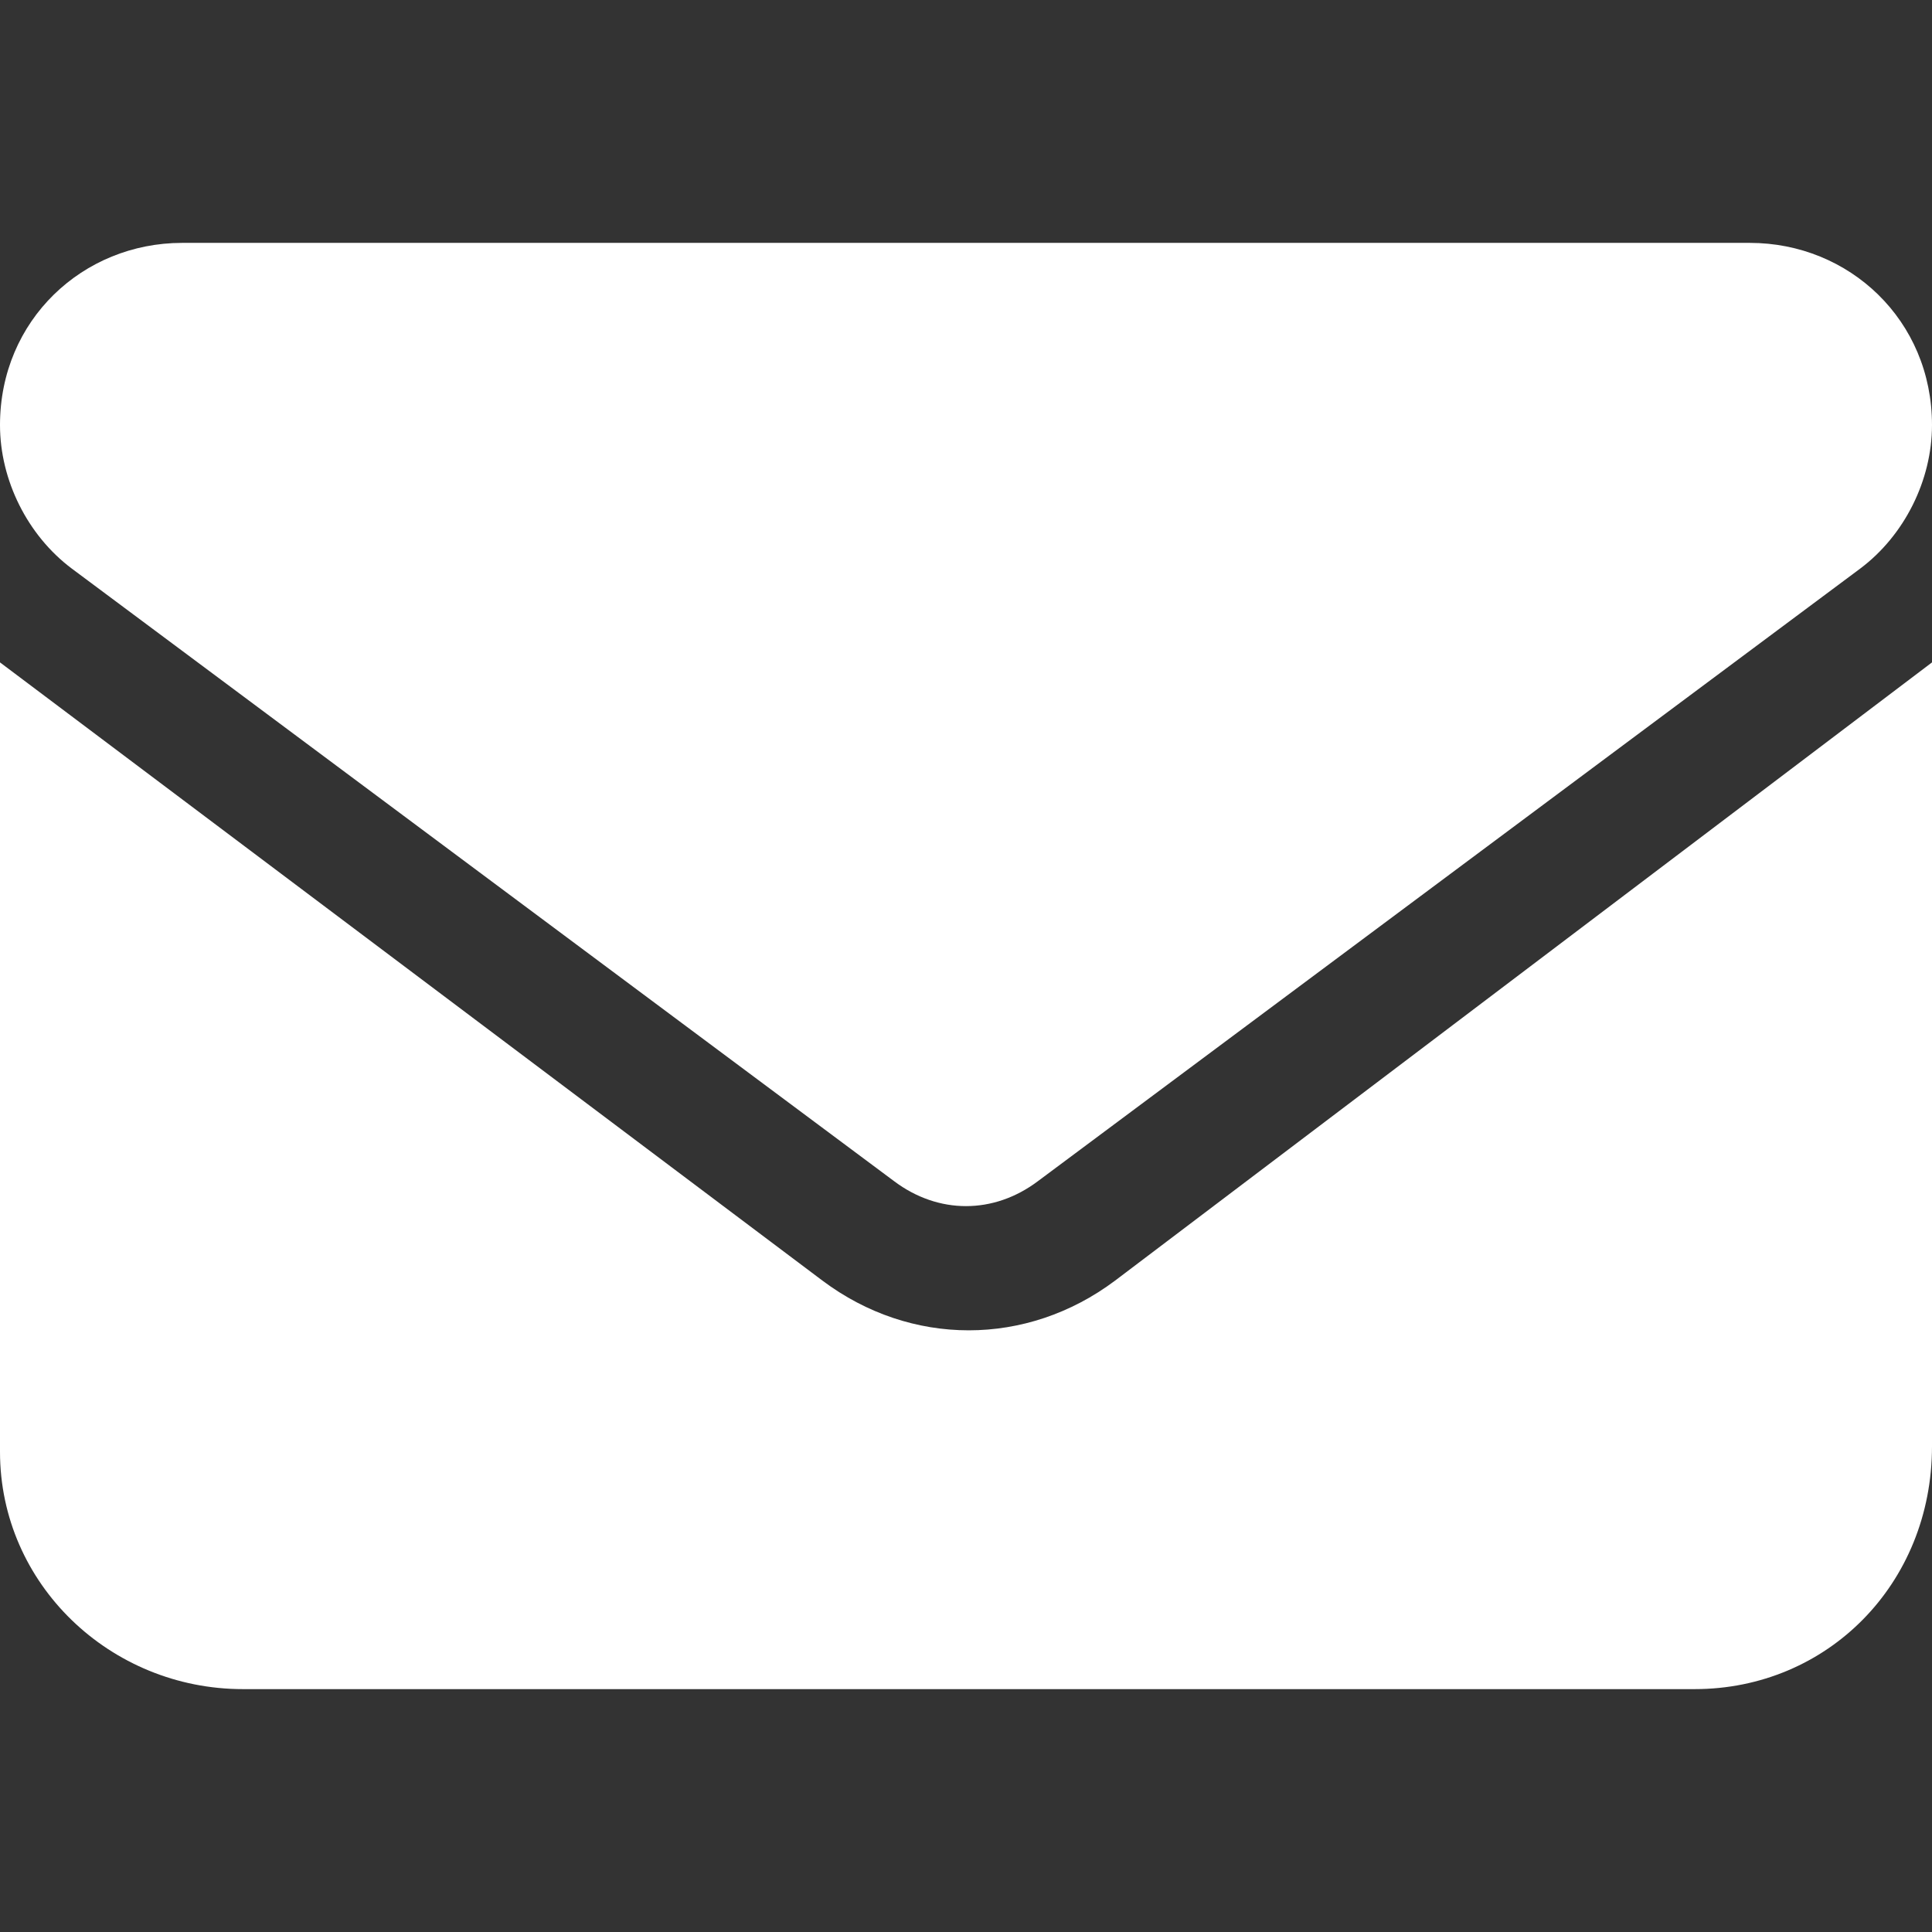 <svg version="1.2" xmlns="http://www.w3.org/2000/svg" viewBox="0 0 35 35" width="35" height="35"><rect x="0" y="0" width="35" height="35" fill="#333333" stroke="none"/><style>.a{fill:#fff}</style><path class="a" d="m3.3 4.4c-1.8 0-3.3 1.4-3.3 3.3 0 1 0.5 2 1.3 2.6l14.9 11.1c0.8 0.6 1.8 0.6 2.6 0l14.9-11.1c0.8-0.6 1.3-1.6 1.3-2.6 0-1.9-1.5-3.3-3.3-3.3zm-3.3 7.6v14.3c0 2.4 2 4.3 4.4 4.3h26.3c2.4 0 4.3-1.9 4.3-4.4v-14.2l-14.8 11.2c-1.6 1.2-3.7 1.2-5.3 0z"/></svg>